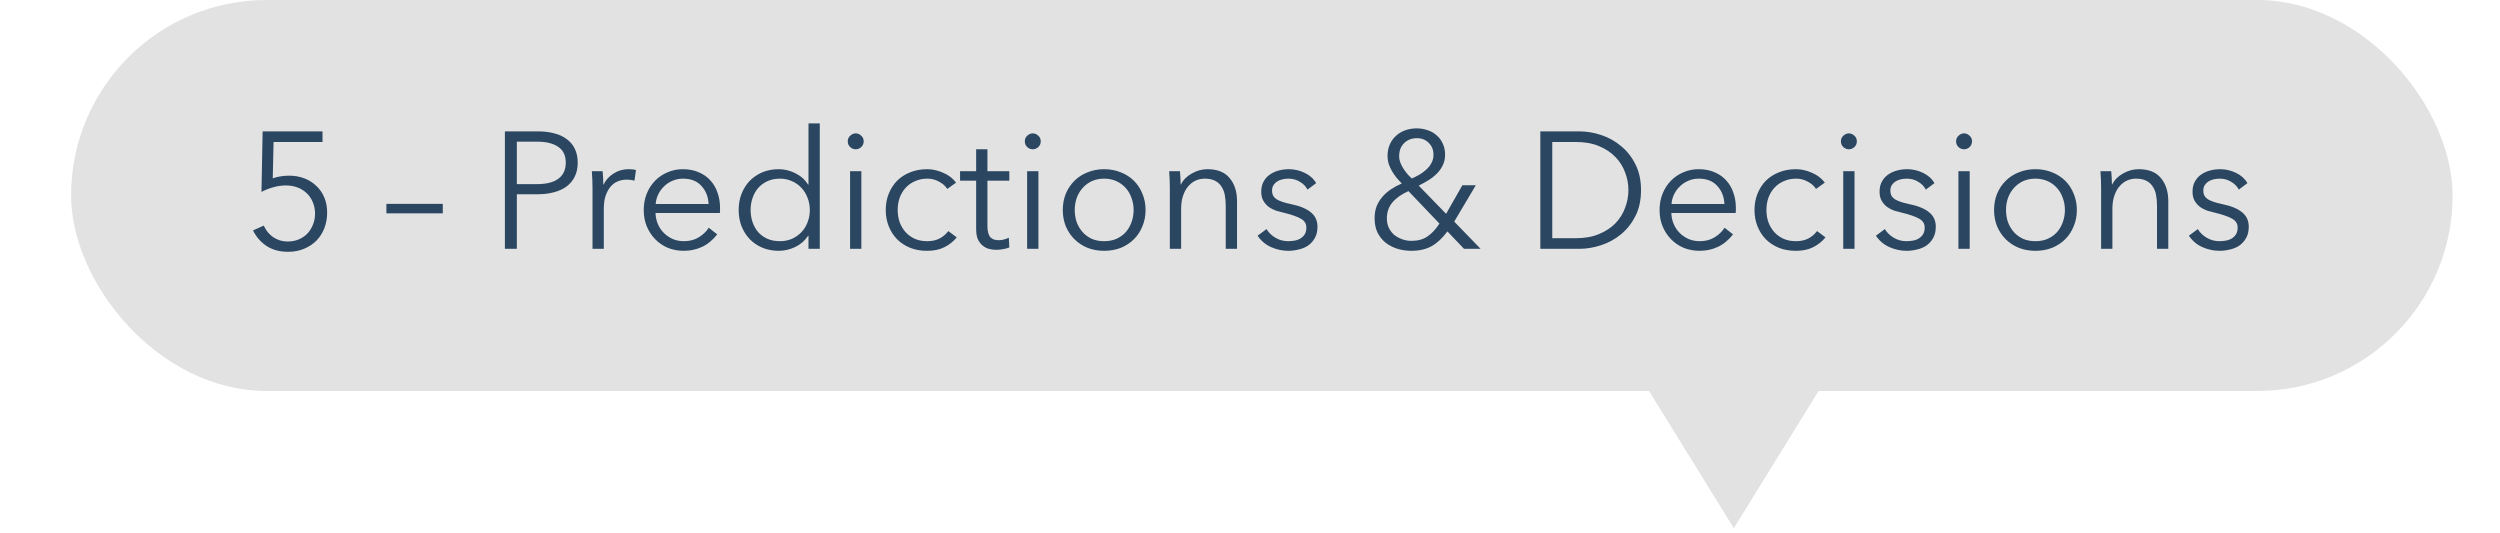 <svg width="211" height="45" viewBox="0 0 211 45" fill="none" xmlns="http://www.w3.org/2000/svg">
<rect x="6" width="201" height="33" rx="16.5" fill="#E2E2E2"/>
<path d="M146.334 44.584L153.552 32.896H139.117L146.334 44.584Z" fill="#E2E2E2"/>
<path d="M27.22 11.984H23.09L23.02 15.05C23.235 14.975 23.459 14.919 23.692 14.882C23.935 14.845 24.168 14.826 24.392 14.826C24.859 14.826 25.288 14.901 25.68 15.05C26.072 15.199 26.413 15.414 26.702 15.694C26.992 15.965 27.216 16.291 27.374 16.674C27.533 17.057 27.612 17.477 27.612 17.934C27.612 18.41 27.533 18.853 27.374 19.264C27.216 19.665 26.992 20.015 26.702 20.314C26.413 20.603 26.063 20.832 25.652 21C25.251 21.168 24.808 21.252 24.322 21.252C23.604 21.252 22.997 21.089 22.502 20.762C22.008 20.435 21.625 19.997 21.354 19.446L22.264 19.04C22.442 19.451 22.708 19.777 23.062 20.02C23.426 20.263 23.828 20.384 24.266 20.384C24.602 20.384 24.91 20.328 25.19 20.216C25.48 20.095 25.727 19.931 25.932 19.726C26.138 19.511 26.296 19.259 26.408 18.97C26.53 18.681 26.59 18.368 26.59 18.032C26.59 17.668 26.525 17.341 26.394 17.052C26.273 16.753 26.1 16.501 25.876 16.296C25.662 16.091 25.405 15.932 25.106 15.82C24.808 15.708 24.481 15.652 24.126 15.652C23.772 15.652 23.417 15.703 23.062 15.806C22.717 15.899 22.386 16.03 22.068 16.198L22.166 11.088H27.22V11.984ZM37.371 18.004H32.611V17.206H37.371V18.004ZM42.613 11.088H45.413C45.917 11.088 46.374 11.144 46.785 11.256C47.196 11.359 47.545 11.522 47.835 11.746C48.133 11.961 48.362 12.236 48.521 12.572C48.679 12.899 48.759 13.286 48.759 13.734C48.759 14.182 48.675 14.574 48.507 14.91C48.348 15.237 48.12 15.512 47.821 15.736C47.532 15.951 47.177 16.114 46.757 16.226C46.346 16.338 45.889 16.394 45.385 16.394H43.621V21H42.613V11.088ZM43.621 15.54H45.329C46.122 15.54 46.724 15.386 47.135 15.078C47.545 14.77 47.751 14.322 47.751 13.734C47.751 13.118 47.536 12.67 47.107 12.39C46.687 12.101 46.094 11.956 45.329 11.956H43.621V15.54ZM50.008 15.89C50.008 15.713 50.003 15.484 49.994 15.204C49.985 14.924 49.971 14.672 49.952 14.448H50.862C50.881 14.625 50.895 14.821 50.904 15.036C50.913 15.251 50.918 15.428 50.918 15.568H50.946C51.133 15.185 51.413 14.877 51.786 14.644C52.159 14.401 52.579 14.28 53.046 14.28C53.167 14.28 53.275 14.285 53.368 14.294C53.471 14.303 53.573 14.322 53.676 14.35L53.55 15.246C53.494 15.227 53.401 15.209 53.27 15.19C53.139 15.171 53.009 15.162 52.878 15.162C52.626 15.162 52.383 15.209 52.15 15.302C51.917 15.395 51.711 15.545 51.534 15.75C51.366 15.946 51.226 16.203 51.114 16.52C51.011 16.828 50.96 17.201 50.96 17.64V21H50.008V15.89ZM59.805 17.22C59.777 16.604 59.576 16.095 59.203 15.694C58.839 15.283 58.316 15.078 57.635 15.078C57.318 15.078 57.023 15.139 56.753 15.26C56.482 15.372 56.244 15.531 56.039 15.736C55.834 15.932 55.67 16.161 55.549 16.422C55.428 16.674 55.358 16.94 55.339 17.22H59.805ZM60.771 17.528C60.771 17.593 60.771 17.663 60.771 17.738C60.771 17.813 60.766 17.892 60.757 17.976H55.325C55.334 18.303 55.4 18.611 55.521 18.9C55.642 19.189 55.81 19.441 56.025 19.656C56.239 19.871 56.492 20.043 56.781 20.174C57.07 20.295 57.383 20.356 57.719 20.356C58.214 20.356 58.638 20.244 58.993 20.02C59.357 19.787 59.632 19.521 59.819 19.222L60.533 19.782C60.141 20.277 59.707 20.631 59.231 20.846C58.764 21.061 58.26 21.168 57.719 21.168C57.233 21.168 56.781 21.084 56.361 20.916C55.95 20.739 55.596 20.496 55.297 20.188C54.998 19.88 54.76 19.516 54.583 19.096C54.415 18.676 54.331 18.219 54.331 17.724C54.331 17.229 54.415 16.772 54.583 16.352C54.751 15.932 54.984 15.568 55.283 15.26C55.581 14.952 55.931 14.714 56.333 14.546C56.734 14.369 57.168 14.28 57.635 14.28C58.148 14.28 58.601 14.369 58.993 14.546C59.385 14.714 59.712 14.947 59.973 15.246C60.234 15.535 60.43 15.876 60.561 16.268C60.701 16.66 60.771 17.08 60.771 17.528ZM68.209 19.894C67.929 20.314 67.565 20.631 67.117 20.846C66.669 21.061 66.207 21.168 65.731 21.168C65.217 21.168 64.751 21.079 64.331 20.902C63.92 20.725 63.565 20.482 63.267 20.174C62.977 19.866 62.749 19.502 62.581 19.082C62.422 18.662 62.343 18.209 62.343 17.724C62.343 17.239 62.422 16.786 62.581 16.366C62.749 15.946 62.977 15.582 63.267 15.274C63.565 14.966 63.92 14.723 64.331 14.546C64.751 14.369 65.217 14.28 65.731 14.28C66.207 14.28 66.669 14.392 67.117 14.616C67.565 14.831 67.929 15.153 68.209 15.582H68.237V10.416H69.189V21H68.237V19.894H68.209ZM63.351 17.724C63.351 18.088 63.407 18.433 63.519 18.76C63.631 19.077 63.789 19.357 63.995 19.6C64.209 19.833 64.471 20.02 64.779 20.16C65.087 20.291 65.437 20.356 65.829 20.356C66.193 20.356 66.529 20.291 66.837 20.16C67.145 20.02 67.411 19.833 67.635 19.6C67.859 19.367 68.031 19.091 68.153 18.774C68.283 18.447 68.349 18.097 68.349 17.724C68.349 17.351 68.283 17.005 68.153 16.688C68.031 16.361 67.859 16.081 67.635 15.848C67.411 15.605 67.145 15.419 66.837 15.288C66.529 15.148 66.193 15.078 65.829 15.078C65.437 15.078 65.087 15.148 64.779 15.288C64.471 15.428 64.209 15.619 63.995 15.862C63.789 16.095 63.631 16.375 63.519 16.702C63.407 17.019 63.351 17.36 63.351 17.724ZM72.699 21H71.747V14.448H72.699V21ZM72.895 11.928C72.895 12.124 72.825 12.287 72.685 12.418C72.545 12.539 72.391 12.6 72.223 12.6C72.055 12.6 71.901 12.539 71.761 12.418C71.621 12.287 71.551 12.124 71.551 11.928C71.551 11.732 71.621 11.573 71.761 11.452C71.901 11.321 72.055 11.256 72.223 11.256C72.391 11.256 72.545 11.321 72.685 11.452C72.825 11.573 72.895 11.732 72.895 11.928ZM79.951 15.946C79.792 15.694 79.559 15.489 79.251 15.33C78.952 15.162 78.625 15.078 78.271 15.078C77.888 15.078 77.543 15.148 77.235 15.288C76.927 15.419 76.661 15.605 76.437 15.848C76.222 16.081 76.054 16.361 75.933 16.688C75.821 17.005 75.765 17.351 75.765 17.724C75.765 18.097 75.821 18.443 75.933 18.76C76.054 19.077 76.222 19.357 76.437 19.6C76.651 19.833 76.913 20.02 77.221 20.16C77.529 20.291 77.874 20.356 78.257 20.356C78.677 20.356 79.031 20.277 79.321 20.118C79.61 19.959 79.848 19.754 80.035 19.502L80.749 20.034C80.469 20.379 80.123 20.655 79.713 20.86C79.311 21.065 78.826 21.168 78.257 21.168C77.725 21.168 77.244 21.084 76.815 20.916C76.385 20.739 76.017 20.496 75.709 20.188C75.41 19.88 75.177 19.516 75.009 19.096C74.841 18.676 74.757 18.219 74.757 17.724C74.757 17.229 74.841 16.772 75.009 16.352C75.177 15.932 75.41 15.568 75.709 15.26C76.017 14.952 76.385 14.714 76.815 14.546C77.244 14.369 77.725 14.28 78.257 14.28C78.695 14.28 79.139 14.378 79.587 14.574C80.044 14.761 80.413 15.041 80.693 15.414L79.951 15.946ZM85.187 15.246H83.339V19.068C83.339 19.311 83.362 19.511 83.409 19.67C83.455 19.829 83.521 19.955 83.605 20.048C83.698 20.132 83.805 20.193 83.927 20.23C84.048 20.258 84.179 20.272 84.319 20.272C84.449 20.272 84.585 20.253 84.725 20.216C84.874 20.179 85.014 20.127 85.145 20.062L85.187 20.888C85.019 20.953 84.841 21 84.655 21.028C84.477 21.065 84.281 21.084 84.067 21.084C83.889 21.084 83.703 21.061 83.507 21.014C83.311 20.967 83.129 20.879 82.961 20.748C82.793 20.617 82.653 20.44 82.541 20.216C82.438 19.992 82.387 19.698 82.387 19.334V15.246H81.029V14.448H82.387V12.6H83.339V14.448H85.187V15.246ZM87.642 21H86.69V14.448H87.642V21ZM87.838 11.928C87.838 12.124 87.768 12.287 87.628 12.418C87.488 12.539 87.334 12.6 87.166 12.6C86.998 12.6 86.844 12.539 86.704 12.418C86.564 12.287 86.494 12.124 86.494 11.928C86.494 11.732 86.564 11.573 86.704 11.452C86.844 11.321 86.998 11.256 87.166 11.256C87.334 11.256 87.488 11.321 87.628 11.452C87.768 11.573 87.838 11.732 87.838 11.928ZM96.686 17.724C96.686 18.219 96.597 18.676 96.42 19.096C96.252 19.516 96.014 19.88 95.706 20.188C95.398 20.496 95.029 20.739 94.6 20.916C94.171 21.084 93.699 21.168 93.186 21.168C92.682 21.168 92.215 21.084 91.786 20.916C91.357 20.739 90.988 20.496 90.68 20.188C90.372 19.88 90.129 19.516 89.952 19.096C89.784 18.676 89.7 18.219 89.7 17.724C89.7 17.229 89.784 16.772 89.952 16.352C90.129 15.932 90.372 15.568 90.68 15.26C90.988 14.952 91.357 14.714 91.786 14.546C92.215 14.369 92.682 14.28 93.186 14.28C93.699 14.28 94.171 14.369 94.6 14.546C95.029 14.714 95.398 14.952 95.706 15.26C96.014 15.568 96.252 15.932 96.42 16.352C96.597 16.772 96.686 17.229 96.686 17.724ZM95.678 17.724C95.678 17.36 95.617 17.019 95.496 16.702C95.384 16.375 95.221 16.095 95.006 15.862C94.791 15.619 94.53 15.428 94.222 15.288C93.914 15.148 93.569 15.078 93.186 15.078C92.803 15.078 92.458 15.148 92.15 15.288C91.851 15.428 91.595 15.619 91.38 15.862C91.165 16.095 90.997 16.375 90.876 16.702C90.764 17.019 90.708 17.36 90.708 17.724C90.708 18.088 90.764 18.433 90.876 18.76C90.997 19.077 91.165 19.357 91.38 19.6C91.595 19.833 91.851 20.02 92.15 20.16C92.458 20.291 92.803 20.356 93.186 20.356C93.569 20.356 93.914 20.291 94.222 20.16C94.53 20.02 94.791 19.833 95.006 19.6C95.221 19.357 95.384 19.077 95.496 18.76C95.617 18.433 95.678 18.088 95.678 17.724ZM99.589 14.448C99.607 14.625 99.621 14.821 99.631 15.036C99.64 15.251 99.645 15.428 99.645 15.568H99.673C99.859 15.185 100.163 14.877 100.583 14.644C101.003 14.401 101.446 14.28 101.913 14.28C102.743 14.28 103.364 14.527 103.775 15.022C104.195 15.517 104.405 16.17 104.405 16.982V21H103.453V17.374C103.453 17.029 103.425 16.716 103.369 16.436C103.313 16.156 103.215 15.918 103.075 15.722C102.944 15.517 102.762 15.358 102.529 15.246C102.305 15.134 102.02 15.078 101.675 15.078C101.423 15.078 101.175 15.129 100.933 15.232C100.699 15.335 100.489 15.493 100.303 15.708C100.116 15.913 99.967 16.179 99.855 16.506C99.743 16.823 99.687 17.201 99.687 17.64V21H98.735V15.89C98.735 15.713 98.73 15.484 98.721 15.204C98.711 14.924 98.697 14.672 98.679 14.448H99.589ZM110.355 16.002C110.215 15.731 110.001 15.512 109.711 15.344C109.431 15.167 109.109 15.078 108.745 15.078C108.577 15.078 108.409 15.097 108.241 15.134C108.073 15.171 107.924 15.232 107.793 15.316C107.663 15.4 107.555 15.507 107.471 15.638C107.397 15.769 107.359 15.923 107.359 16.1C107.359 16.408 107.485 16.646 107.737 16.814C107.989 16.973 108.386 17.108 108.927 17.22C109.702 17.379 110.271 17.612 110.635 17.92C111.009 18.219 111.195 18.625 111.195 19.138C111.195 19.511 111.121 19.829 110.971 20.09C110.831 20.342 110.645 20.552 110.411 20.72C110.178 20.879 109.912 20.991 109.613 21.056C109.324 21.131 109.03 21.168 108.731 21.168C108.237 21.168 107.756 21.065 107.289 20.86C106.823 20.655 106.44 20.333 106.141 19.894L106.897 19.334C107.065 19.623 107.313 19.866 107.639 20.062C107.966 20.258 108.325 20.356 108.717 20.356C108.923 20.356 109.119 20.337 109.305 20.3C109.492 20.263 109.655 20.197 109.795 20.104C109.935 20.011 110.047 19.894 110.131 19.754C110.215 19.605 110.257 19.423 110.257 19.208C110.257 18.863 110.089 18.606 109.753 18.438C109.427 18.261 108.951 18.097 108.325 17.948C108.129 17.901 107.919 17.845 107.695 17.78C107.481 17.705 107.28 17.603 107.093 17.472C106.907 17.332 106.753 17.159 106.631 16.954C106.51 16.749 106.449 16.492 106.449 16.184C106.449 15.848 106.515 15.563 106.645 15.33C106.776 15.087 106.949 14.891 107.163 14.742C107.387 14.583 107.639 14.467 107.919 14.392C108.199 14.317 108.489 14.28 108.787 14.28C109.245 14.28 109.688 14.383 110.117 14.588C110.547 14.793 110.869 15.083 111.083 15.456L110.355 16.002ZM122.736 18.704L124.962 21H123.562L122.162 19.53C121.751 20.09 121.308 20.505 120.832 20.776C120.356 21.037 119.782 21.168 119.11 21.168C118.69 21.168 118.289 21.107 117.906 20.986C117.533 20.865 117.206 20.692 116.926 20.468C116.646 20.235 116.422 19.95 116.254 19.614C116.095 19.269 116.016 18.872 116.016 18.424C116.016 18.051 116.072 17.715 116.184 17.416C116.305 17.117 116.469 16.851 116.674 16.618C116.879 16.375 117.122 16.161 117.402 15.974C117.682 15.787 117.985 15.624 118.312 15.484C118.163 15.335 118.013 15.171 117.864 14.994C117.724 14.817 117.598 14.635 117.486 14.448C117.374 14.252 117.281 14.047 117.206 13.832C117.141 13.617 117.108 13.398 117.108 13.174C117.108 12.801 117.173 12.469 117.304 12.18C117.435 11.891 117.612 11.648 117.836 11.452C118.06 11.247 118.321 11.093 118.62 10.99C118.919 10.887 119.236 10.836 119.572 10.836C119.899 10.836 120.207 10.887 120.496 10.99C120.785 11.083 121.037 11.228 121.252 11.424C121.476 11.611 121.649 11.844 121.77 12.124C121.901 12.395 121.966 12.707 121.966 13.062C121.966 13.389 121.901 13.683 121.77 13.944C121.649 14.205 121.481 14.443 121.266 14.658C121.061 14.863 120.823 15.05 120.552 15.218C120.291 15.377 120.02 15.526 119.74 15.666L122.05 18.046L123.422 15.638H124.556L122.736 18.704ZM120.986 13.062C120.986 12.651 120.851 12.315 120.58 12.054C120.319 11.793 119.987 11.662 119.586 11.662C119.147 11.662 118.788 11.802 118.508 12.082C118.228 12.353 118.088 12.721 118.088 13.188C118.088 13.365 118.125 13.552 118.2 13.748C118.275 13.935 118.368 14.112 118.48 14.28C118.592 14.448 118.709 14.602 118.83 14.742C118.961 14.882 119.073 14.989 119.166 15.064C119.39 14.961 119.609 14.849 119.824 14.728C120.039 14.597 120.23 14.453 120.398 14.294C120.575 14.135 120.715 13.953 120.818 13.748C120.93 13.543 120.986 13.314 120.986 13.062ZM118.872 16.128C118.275 16.399 117.822 16.721 117.514 17.094C117.206 17.458 117.052 17.906 117.052 18.438C117.052 18.718 117.103 18.975 117.206 19.208C117.318 19.441 117.467 19.642 117.654 19.81C117.85 19.969 118.074 20.095 118.326 20.188C118.578 20.281 118.844 20.328 119.124 20.328C119.665 20.328 120.113 20.207 120.468 19.964C120.832 19.721 121.173 19.357 121.49 18.872L118.872 16.128ZM130.004 11.088H133.294C133.91 11.088 134.526 11.191 135.142 11.396C135.767 11.601 136.327 11.914 136.822 12.334C137.326 12.745 137.732 13.263 138.04 13.888C138.348 14.504 138.502 15.223 138.502 16.044C138.502 16.875 138.348 17.598 138.04 18.214C137.732 18.83 137.326 19.348 136.822 19.768C136.327 20.179 135.767 20.487 135.142 20.692C134.526 20.897 133.91 21 133.294 21H130.004V11.088ZM131.012 20.104H133.014C133.76 20.104 134.409 19.987 134.96 19.754C135.52 19.521 135.982 19.217 136.346 18.844C136.71 18.461 136.98 18.027 137.158 17.542C137.344 17.057 137.438 16.557 137.438 16.044C137.438 15.531 137.344 15.031 137.158 14.546C136.98 14.061 136.71 13.631 136.346 13.258C135.982 12.875 135.52 12.567 134.96 12.334C134.409 12.101 133.76 11.984 133.014 11.984H131.012V20.104ZM145.541 17.22C145.513 16.604 145.313 16.095 144.939 15.694C144.575 15.283 144.053 15.078 143.371 15.078C143.054 15.078 142.76 15.139 142.489 15.26C142.219 15.372 141.981 15.531 141.775 15.736C141.57 15.932 141.407 16.161 141.285 16.422C141.164 16.674 141.094 16.94 141.075 17.22H145.541ZM146.507 17.528C146.507 17.593 146.507 17.663 146.507 17.738C146.507 17.813 146.503 17.892 146.493 17.976H141.061C141.071 18.303 141.136 18.611 141.257 18.9C141.379 19.189 141.547 19.441 141.761 19.656C141.976 19.871 142.228 20.043 142.517 20.174C142.807 20.295 143.119 20.356 143.455 20.356C143.95 20.356 144.375 20.244 144.729 20.02C145.093 19.787 145.369 19.521 145.555 19.222L146.269 19.782C145.877 20.277 145.443 20.631 144.967 20.846C144.501 21.061 143.997 21.168 143.455 21.168C142.97 21.168 142.517 21.084 142.097 20.916C141.687 20.739 141.332 20.496 141.033 20.188C140.735 19.88 140.497 19.516 140.319 19.096C140.151 18.676 140.067 18.219 140.067 17.724C140.067 17.229 140.151 16.772 140.319 16.352C140.487 15.932 140.721 15.568 141.019 15.26C141.318 14.952 141.668 14.714 142.069 14.546C142.471 14.369 142.905 14.28 143.371 14.28C143.885 14.28 144.337 14.369 144.729 14.546C145.121 14.714 145.448 14.947 145.709 15.246C145.971 15.535 146.167 15.876 146.297 16.268C146.437 16.66 146.507 17.08 146.507 17.528ZM153.273 15.946C153.114 15.694 152.881 15.489 152.573 15.33C152.274 15.162 151.948 15.078 151.593 15.078C151.21 15.078 150.865 15.148 150.557 15.288C150.249 15.419 149.983 15.605 149.759 15.848C149.544 16.081 149.376 16.361 149.255 16.688C149.143 17.005 149.087 17.351 149.087 17.724C149.087 18.097 149.143 18.443 149.255 18.76C149.376 19.077 149.544 19.357 149.759 19.6C149.974 19.833 150.235 20.02 150.543 20.16C150.851 20.291 151.196 20.356 151.579 20.356C151.999 20.356 152.354 20.277 152.643 20.118C152.932 19.959 153.17 19.754 153.357 19.502L154.071 20.034C153.791 20.379 153.446 20.655 153.035 20.86C152.634 21.065 152.148 21.168 151.579 21.168C151.047 21.168 150.566 21.084 150.137 20.916C149.708 20.739 149.339 20.496 149.031 20.188C148.732 19.88 148.499 19.516 148.331 19.096C148.163 18.676 148.079 18.219 148.079 17.724C148.079 17.229 148.163 16.772 148.331 16.352C148.499 15.932 148.732 15.568 149.031 15.26C149.339 14.952 149.708 14.714 150.137 14.546C150.566 14.369 151.047 14.28 151.579 14.28C152.018 14.28 152.461 14.378 152.909 14.574C153.366 14.761 153.735 15.041 154.015 15.414L153.273 15.946ZM156.521 21H155.569V14.448H156.521V21ZM156.717 11.928C156.717 12.124 156.647 12.287 156.507 12.418C156.367 12.539 156.213 12.6 156.045 12.6C155.877 12.6 155.723 12.539 155.583 12.418C155.443 12.287 155.373 12.124 155.373 11.928C155.373 11.732 155.443 11.573 155.583 11.452C155.723 11.321 155.877 11.256 156.045 11.256C156.213 11.256 156.367 11.321 156.507 11.452C156.647 11.573 156.717 11.732 156.717 11.928ZM162.541 16.002C162.401 15.731 162.186 15.512 161.897 15.344C161.617 15.167 161.295 15.078 160.931 15.078C160.763 15.078 160.595 15.097 160.427 15.134C160.259 15.171 160.11 15.232 159.979 15.316C159.848 15.4 159.741 15.507 159.657 15.638C159.582 15.769 159.545 15.923 159.545 16.1C159.545 16.408 159.671 16.646 159.923 16.814C160.175 16.973 160.572 17.108 161.113 17.22C161.888 17.379 162.457 17.612 162.821 17.92C163.194 18.219 163.381 18.625 163.381 19.138C163.381 19.511 163.306 19.829 163.157 20.09C163.017 20.342 162.83 20.552 162.597 20.72C162.364 20.879 162.098 20.991 161.799 21.056C161.51 21.131 161.216 21.168 160.917 21.168C160.422 21.168 159.942 21.065 159.475 20.86C159.008 20.655 158.626 20.333 158.327 19.894L159.083 19.334C159.251 19.623 159.498 19.866 159.825 20.062C160.152 20.258 160.511 20.356 160.903 20.356C161.108 20.356 161.304 20.337 161.491 20.3C161.678 20.263 161.841 20.197 161.981 20.104C162.121 20.011 162.233 19.894 162.317 19.754C162.401 19.605 162.443 19.423 162.443 19.208C162.443 18.863 162.275 18.606 161.939 18.438C161.612 18.261 161.136 18.097 160.511 17.948C160.315 17.901 160.105 17.845 159.881 17.78C159.666 17.705 159.466 17.603 159.279 17.472C159.092 17.332 158.938 17.159 158.817 16.954C158.696 16.749 158.635 16.492 158.635 16.184C158.635 15.848 158.7 15.563 158.831 15.33C158.962 15.087 159.134 14.891 159.349 14.742C159.573 14.583 159.825 14.467 160.105 14.392C160.385 14.317 160.674 14.28 160.973 14.28C161.43 14.28 161.874 14.383 162.303 14.588C162.732 14.793 163.054 15.083 163.269 15.456L162.541 16.002ZM166.242 21H165.29V14.448H166.242V21ZM166.438 11.928C166.438 12.124 166.368 12.287 166.228 12.418C166.088 12.539 165.934 12.6 165.766 12.6C165.598 12.6 165.444 12.539 165.304 12.418C165.164 12.287 165.094 12.124 165.094 11.928C165.094 11.732 165.164 11.573 165.304 11.452C165.444 11.321 165.598 11.256 165.766 11.256C165.934 11.256 166.088 11.321 166.228 11.452C166.368 11.573 166.438 11.732 166.438 11.928ZM175.286 17.724C175.286 18.219 175.197 18.676 175.02 19.096C174.852 19.516 174.614 19.88 174.306 20.188C173.998 20.496 173.629 20.739 173.2 20.916C172.77 21.084 172.299 21.168 171.786 21.168C171.282 21.168 170.815 21.084 170.386 20.916C169.956 20.739 169.588 20.496 169.28 20.188C168.972 19.88 168.729 19.516 168.552 19.096C168.384 18.676 168.3 18.219 168.3 17.724C168.3 17.229 168.384 16.772 168.552 16.352C168.729 15.932 168.972 15.568 169.28 15.26C169.588 14.952 169.956 14.714 170.386 14.546C170.815 14.369 171.282 14.28 171.786 14.28C172.299 14.28 172.77 14.369 173.2 14.546C173.629 14.714 173.998 14.952 174.306 15.26C174.614 15.568 174.852 15.932 175.02 16.352C175.197 16.772 175.286 17.229 175.286 17.724ZM174.278 17.724C174.278 17.36 174.217 17.019 174.096 16.702C173.984 16.375 173.82 16.095 173.606 15.862C173.391 15.619 173.13 15.428 172.822 15.288C172.514 15.148 172.168 15.078 171.786 15.078C171.403 15.078 171.058 15.148 170.75 15.288C170.451 15.428 170.194 15.619 169.98 15.862C169.765 16.095 169.597 16.375 169.476 16.702C169.364 17.019 169.308 17.36 169.308 17.724C169.308 18.088 169.364 18.433 169.476 18.76C169.597 19.077 169.765 19.357 169.98 19.6C170.194 19.833 170.451 20.02 170.75 20.16C171.058 20.291 171.403 20.356 171.786 20.356C172.168 20.356 172.514 20.291 172.822 20.16C173.13 20.02 173.391 19.833 173.606 19.6C173.82 19.357 173.984 19.077 174.096 18.76C174.217 18.433 174.278 18.088 174.278 17.724ZM178.188 14.448C178.207 14.625 178.221 14.821 178.23 15.036C178.24 15.251 178.244 15.428 178.244 15.568H178.272C178.459 15.185 178.762 14.877 179.182 14.644C179.602 14.401 180.046 14.28 180.512 14.28C181.343 14.28 181.964 14.527 182.374 15.022C182.794 15.517 183.004 16.17 183.004 16.982V21H182.052V17.374C182.052 17.029 182.024 16.716 181.968 16.436C181.912 16.156 181.814 15.918 181.674 15.722C181.544 15.517 181.362 15.358 181.128 15.246C180.904 15.134 180.62 15.078 180.274 15.078C180.022 15.078 179.775 15.129 179.532 15.232C179.299 15.335 179.089 15.493 178.902 15.708C178.716 15.913 178.566 16.179 178.454 16.506C178.342 16.823 178.286 17.201 178.286 17.64V21H177.334V15.89C177.334 15.713 177.33 15.484 177.32 15.204C177.311 14.924 177.297 14.672 177.278 14.448H178.188ZM188.955 16.002C188.815 15.731 188.6 15.512 188.311 15.344C188.031 15.167 187.709 15.078 187.345 15.078C187.177 15.078 187.009 15.097 186.841 15.134C186.673 15.171 186.524 15.232 186.393 15.316C186.262 15.4 186.155 15.507 186.071 15.638C185.996 15.769 185.959 15.923 185.959 16.1C185.959 16.408 186.085 16.646 186.337 16.814C186.589 16.973 186.986 17.108 187.527 17.22C188.302 17.379 188.871 17.612 189.235 17.92C189.608 18.219 189.795 18.625 189.795 19.138C189.795 19.511 189.72 19.829 189.571 20.09C189.431 20.342 189.244 20.552 189.011 20.72C188.778 20.879 188.512 20.991 188.213 21.056C187.924 21.131 187.63 21.168 187.331 21.168C186.836 21.168 186.356 21.065 185.889 20.86C185.422 20.655 185.04 20.333 184.741 19.894L185.497 19.334C185.665 19.623 185.912 19.866 186.239 20.062C186.566 20.258 186.925 20.356 187.317 20.356C187.522 20.356 187.718 20.337 187.905 20.3C188.092 20.263 188.255 20.197 188.395 20.104C188.535 20.011 188.647 19.894 188.731 19.754C188.815 19.605 188.857 19.423 188.857 19.208C188.857 18.863 188.689 18.606 188.353 18.438C188.026 18.261 187.55 18.097 186.925 17.948C186.729 17.901 186.519 17.845 186.295 17.78C186.08 17.705 185.88 17.603 185.693 17.472C185.506 17.332 185.352 17.159 185.231 16.954C185.11 16.749 185.049 16.492 185.049 16.184C185.049 15.848 185.114 15.563 185.245 15.33C185.376 15.087 185.548 14.891 185.763 14.742C185.987 14.583 186.239 14.467 186.519 14.392C186.799 14.317 187.088 14.28 187.387 14.28C187.844 14.28 188.288 14.383 188.717 14.588C189.146 14.793 189.468 15.083 189.683 15.456L188.955 16.002Z" fill="#2A4661"/>
</svg>

